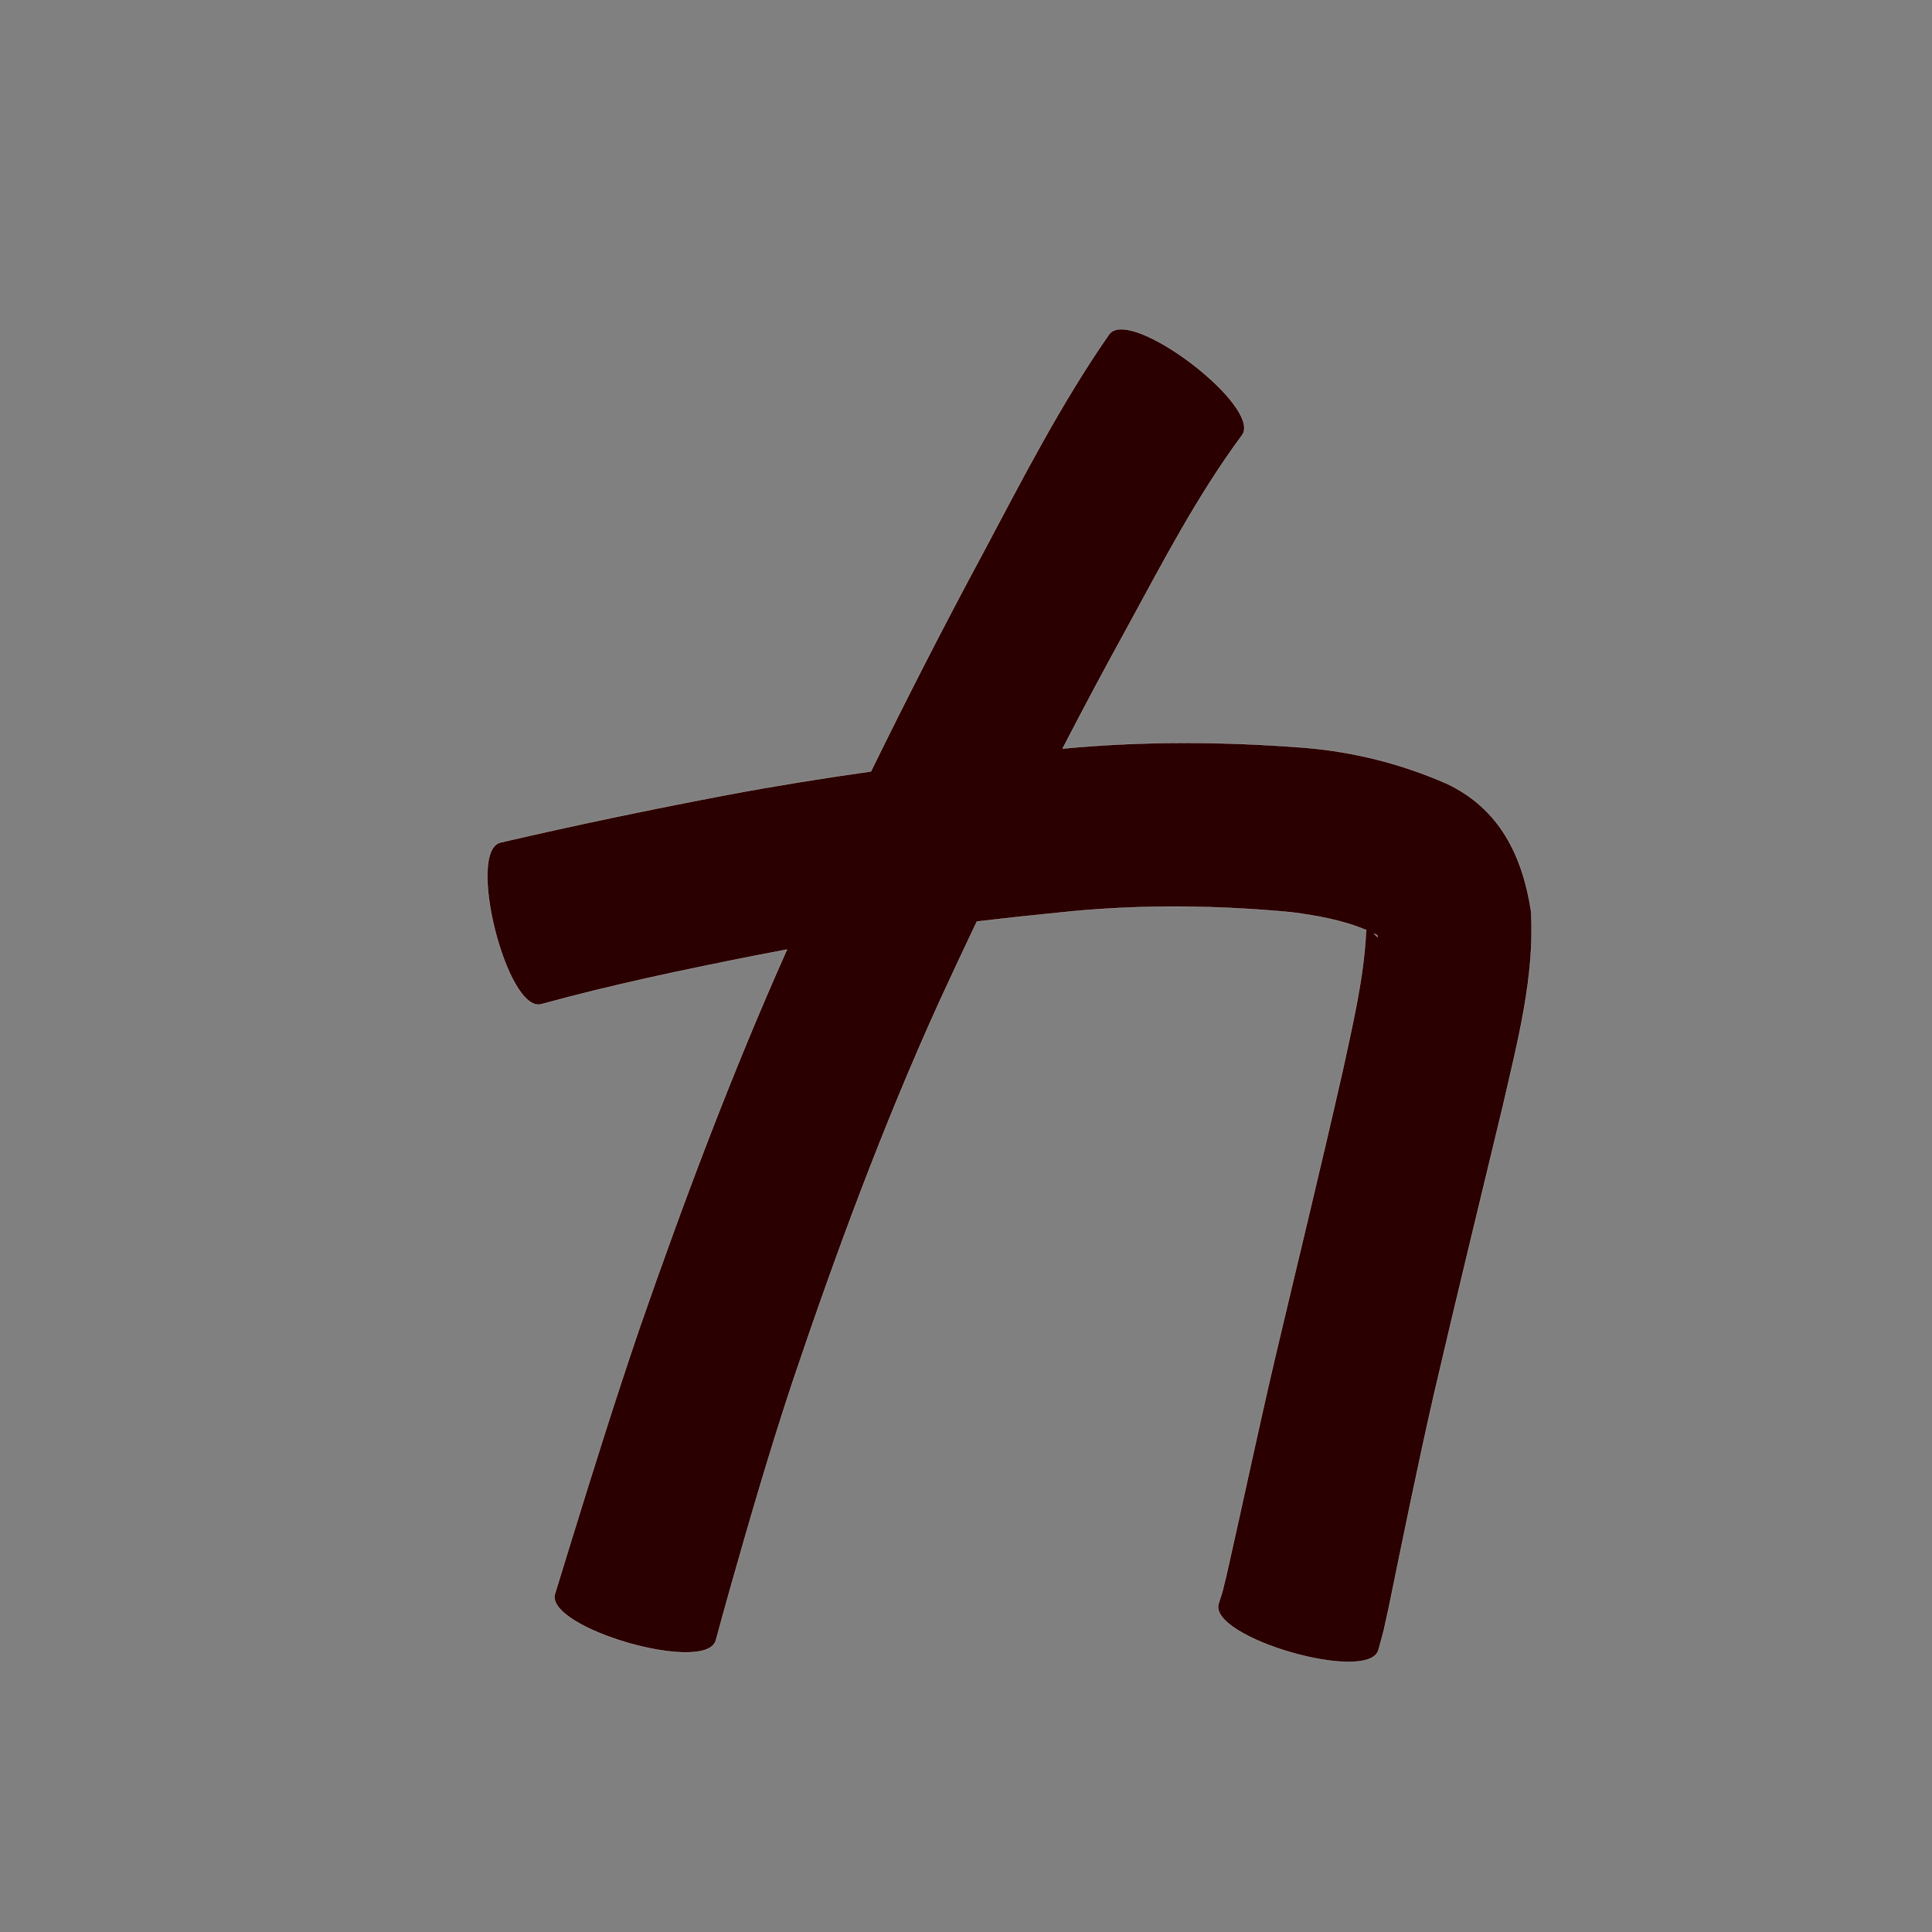 <?xml version="1.0" encoding="UTF-8" standalone="no"?>
<svg
   xmlns:dc="http://purl.org/dc/elements/1.1/"
   xmlns:cc="http://creativecommons.org/ns#"
   xmlns:rdf="http://www.w3.org/1999/02/22-rdf-syntax-ns#"
   xmlns:svg="http://www.w3.org/2000/svg"
   xmlns="http://www.w3.org/2000/svg"
   xmlns:sodipodi="http://sodipodi.sourceforge.net/DTD/sodipodi-0.dtd"
   xmlns:inkscape="http://www.inkscape.org/namespaces/inkscape"
   width="1024"
   height="1024"
   id="U529B"
   version="1.1"
   inkscape:version="0.48.0 r9654"
   sodipodi:docname="U+529B.svg">
  <rect width="100%" height="100%" fill="#808080" stroke="none"/>
  <defs
     id="defs7" />
  <sodipodi:namedview
     pagecolor="#ffffff"
     bordercolor="#666666"
     borderopacity="1"
     objecttolerance="10"
     gridtolerance="10"
     guidetolerance="10"
     inkscape:pageopacity="0"
     inkscape:pageshadow="2"
     inkscape:window-width="640"
     inkscape:window-height="480"
     id="namedview5"
     showgrid="false"
     inkscape:zoom="0.27441406"
     inkscape:cx="512"
     inkscape:cy="512"
     inkscape:window-x="0"
     inkscape:window-y="25"
     inkscape:window-maximized="0"
     inkscape:current-layer="U529B" />
  <path
     style="fill:#2b0000;fill-opacity:1;fill-rule:nonzero;stroke:#f9f9f9;stroke-width:0.1;stroke-miterlimit:4;stroke-dasharray:none"
     d="M 593.562 174.531 C 591.091 174.663 589.151 175.493 587.906 177.125 C 562.496 213.646 542.152 253.345 521.312 292.562 C 500.655 330.949 480.779 369.743 461.625 408.875 C 435.964 412.494 410.385 416.603 384.906 421.406 C 344.842 429.026 304.909 437.312 265.188 446.562 C 247.005 451.142 268.599 536.861 286.781 532.281 C 324.565 521.889 362.952 513.889 401.375 506.281 C 406.624 505.252 411.865 504.243 417.125 503.281 C 387.746 569.047 362.439 636.495 338.781 704.5 C 326.12 741.68 314.378 779.163 302.781 816.688 C 299.887 826.063 296.995 835.461 294.125 844.844 C 288.899 862.937 374.18 887.562 379.406 869.469 C 381.927 860.186 384.488 850.916 387.094 841.656 C 397.447 805.037 408.119 768.502 420.094 732.375 C 442.978 664.516 467.792 597.267 497.375 532 C 504.056 517.426 510.864 502.91 517.75 488.438 C 534.377 486.472 551.026 484.7 567.688 483.062 C 606.496 479.354 645.483 479.856 684.25 483.5 C 697.811 485.258 711.57 487.659 724.219 493 C 724.09 493.312 724.02 493.742 724 494.344 C 722.74 518.745 716.987 542.717 711.875 566.531 C 700.331 617.53 687.924 668.33 675.906 719.219 C 666.954 757.43 658.853 795.842 650.219 834.125 C 647.242 846.128 648.809 840.828 645.844 850.094 C 640.662 868.08 725.443 892.517 730.625 874.531 C 734.46 860.315 732.643 867.627 735.969 852.594 C 743.749 814.659 751.451 776.696 760.062 738.938 C 771.963 687.668 784.477 636.556 796.75 585.375 C 804.405 551.854 813.44 517.789 811.531 483.125 C 806.994 453.722 795 428.646 766.781 415.344 C 742.917 404.857 717.685 398.49 691.656 396.312 C 648.883 392.987 605.933 392.691 563.188 396.781 C 574.2 375.497 585.463 354.347 597.031 333.344 C 616.082 298.433 634.507 262.805 658.25 230.781 C 668.389 217.49 613.689 173.46 593.562 174.531 z M 728.25 494.812 C 728.806 495.082 729.356 495.343 729.906 495.625 C 730.694 497.634 729.657 496.326 728.25 494.812 z "
     id="path9690" />
</svg>
